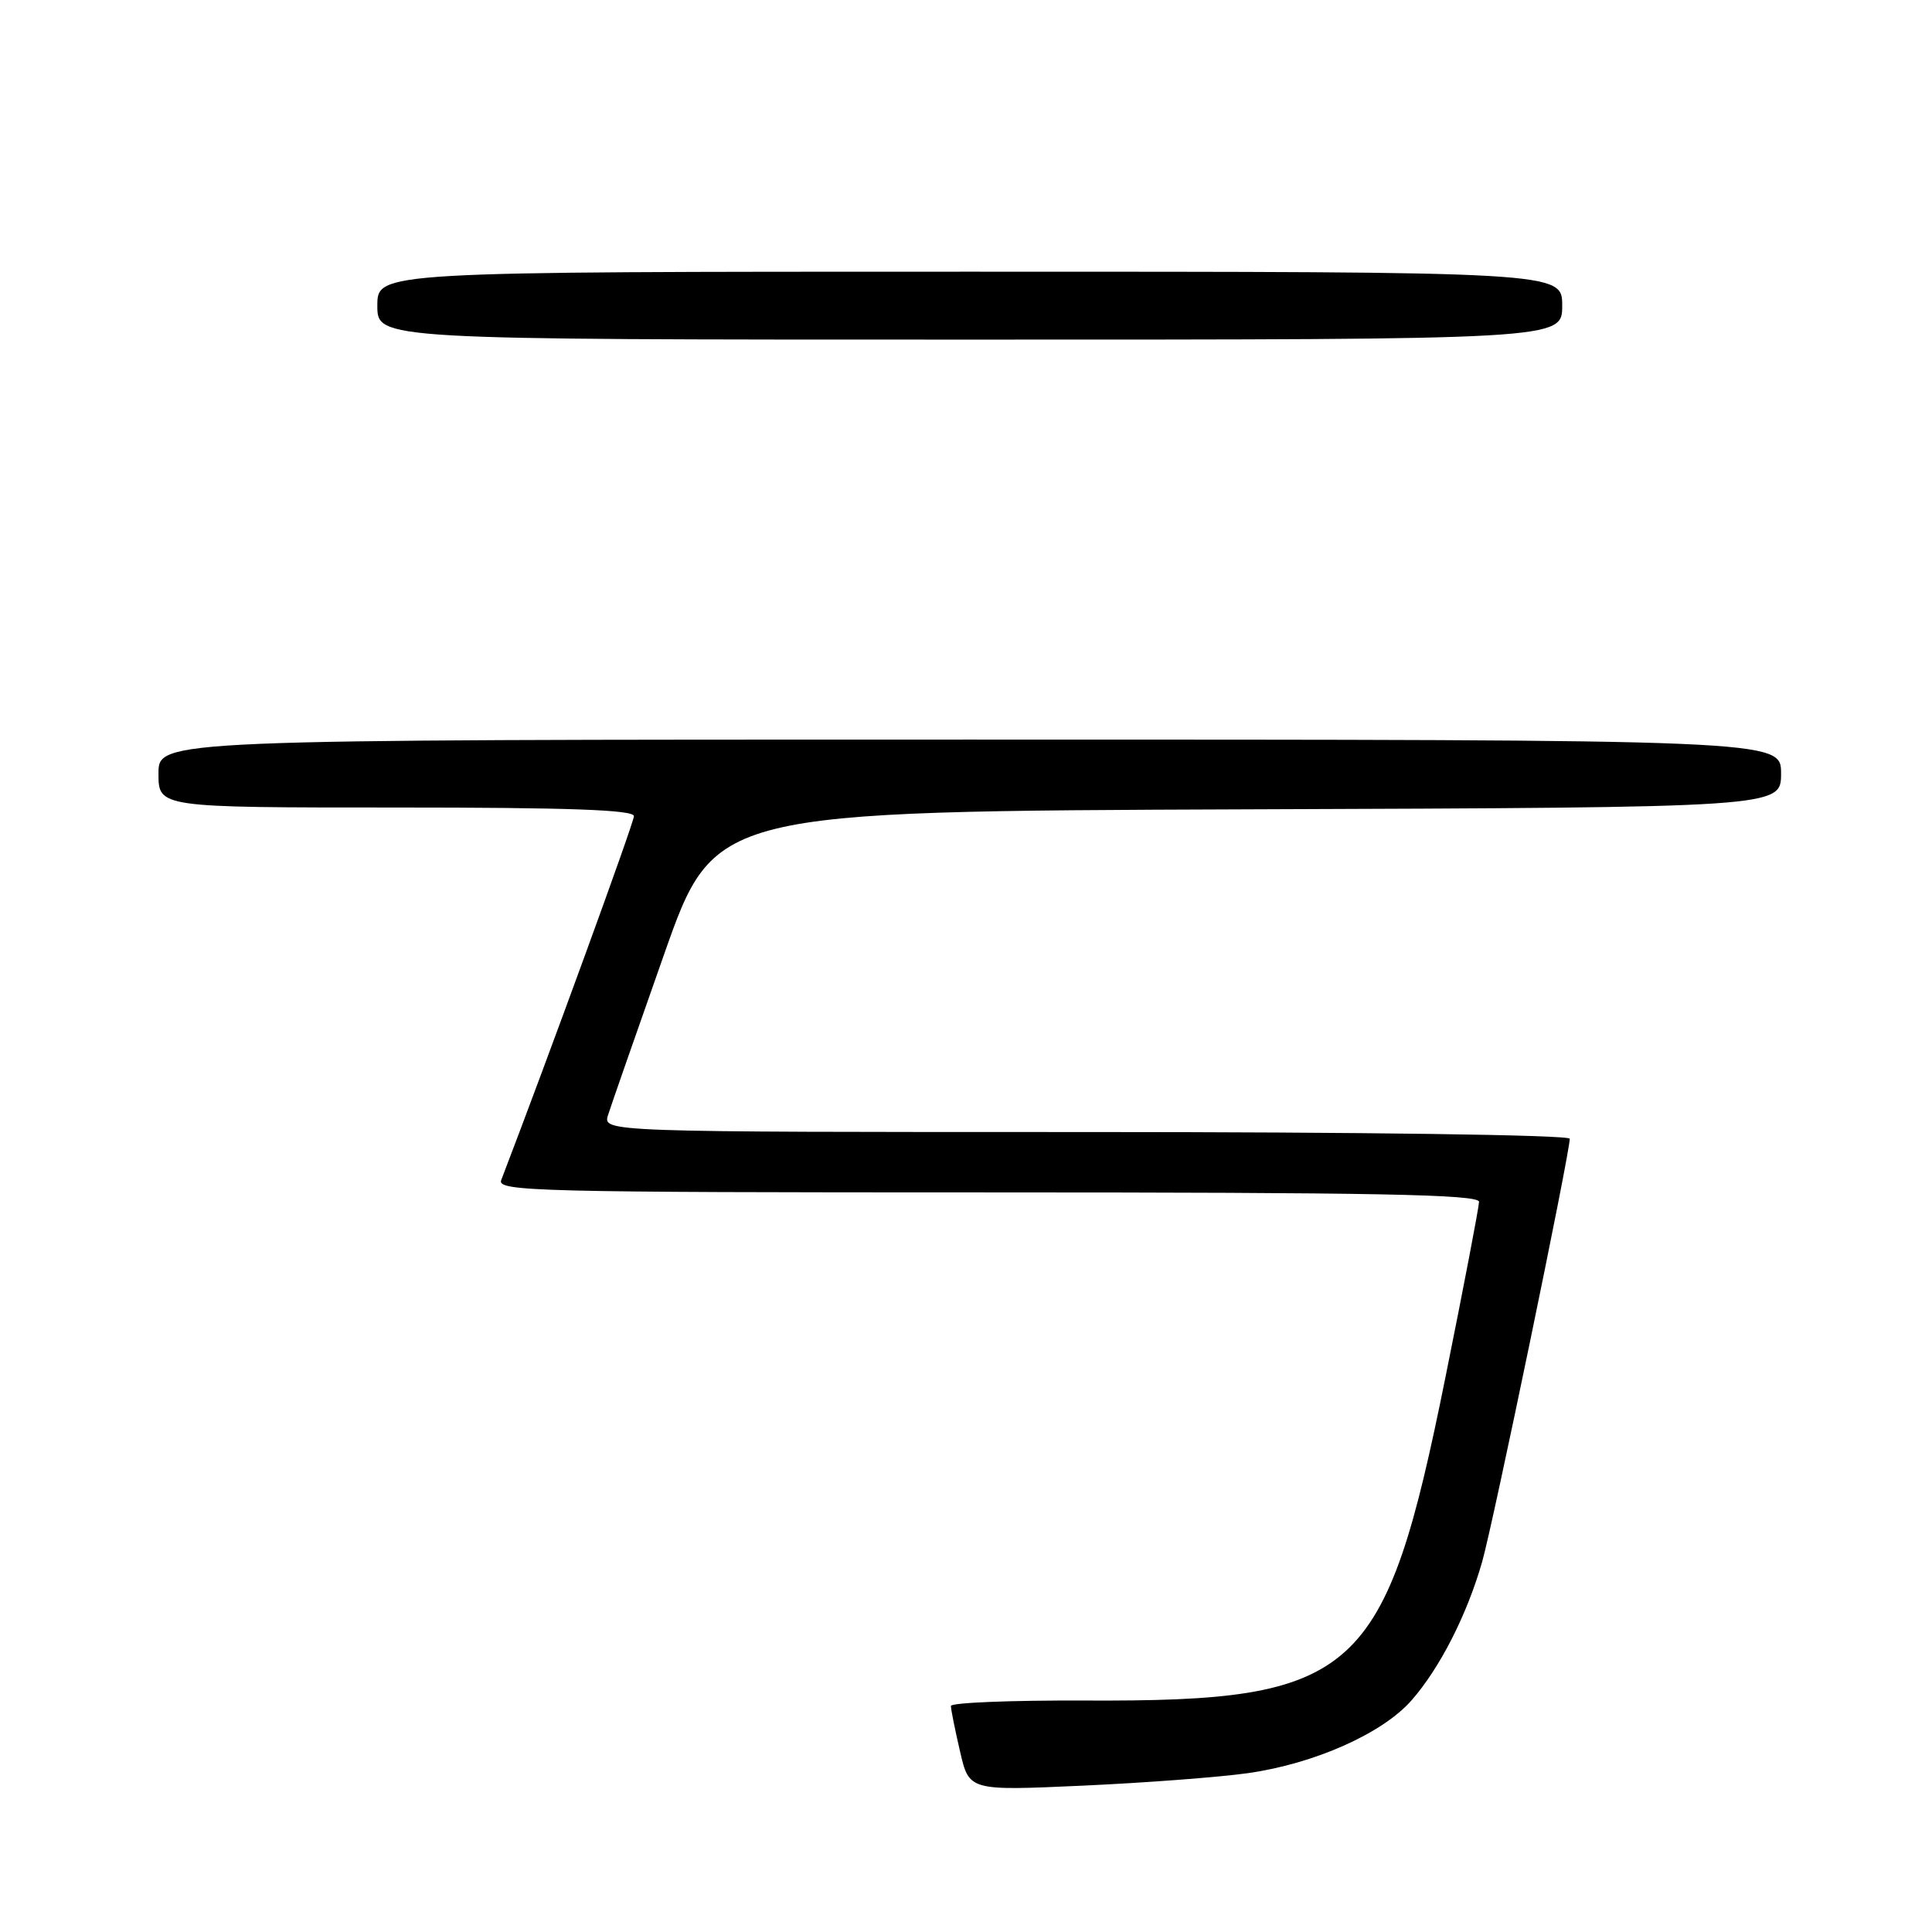 <?xml version="1.0" encoding="UTF-8" standalone="no"?>
<!DOCTYPE svg PUBLIC "-//W3C//DTD SVG 1.1//EN" "http://www.w3.org/Graphics/SVG/1.1/DTD/svg11.dtd" >
<svg xmlns="http://www.w3.org/2000/svg" xmlns:xlink="http://www.w3.org/1999/xlink" version="1.1" viewBox="0 0 256 256">
 <g >
 <path fill="currentColor"
d=" M 165.37 234.95 C 174.18 233.70 183.19 229.69 187.03 225.31 C 190.78 221.04 194.37 214.00 196.39 206.96 C 197.85 201.86 208.00 152.84 208.00 150.89 C 208.00 150.38 180.56 150.00 143.93 150.00 C 79.87 150.00 79.87 150.00 80.57 147.75 C 80.96 146.51 84.30 136.95 87.98 126.50 C 94.67 107.50 94.67 107.50 165.34 107.24 C 236.00 106.99 236.00 106.99 236.00 102.49 C 236.00 98.00 236.00 98.00 128.50 98.00 C 21.00 98.00 21.00 98.00 21.00 102.50 C 21.00 107.00 21.00 107.00 52.50 107.00 C 75.38 107.00 84.00 107.31 84.00 108.14 C 84.00 109.00 72.70 139.98 66.41 156.38 C 65.84 157.86 71.22 158.00 130.89 158.00 C 182.32 158.00 196.00 158.26 195.98 159.25 C 195.97 159.94 193.98 170.35 191.55 182.39 C 183.51 222.27 179.93 225.49 143.75 225.33 C 133.99 225.29 126.00 225.61 126.00 226.05 C 126.00 226.49 126.54 229.20 127.21 232.07 C 128.41 237.29 128.41 237.29 143.41 236.61 C 151.65 236.24 161.54 235.49 165.37 234.95 Z  M 207.00 40.50 C 207.00 36.00 207.00 36.00 128.50 36.00 C 50.00 36.00 50.00 36.00 50.00 40.50 C 50.00 45.00 50.00 45.00 128.50 45.00 C 207.00 45.00 207.00 45.00 207.00 40.50 Z "/>
</g>
</svg>